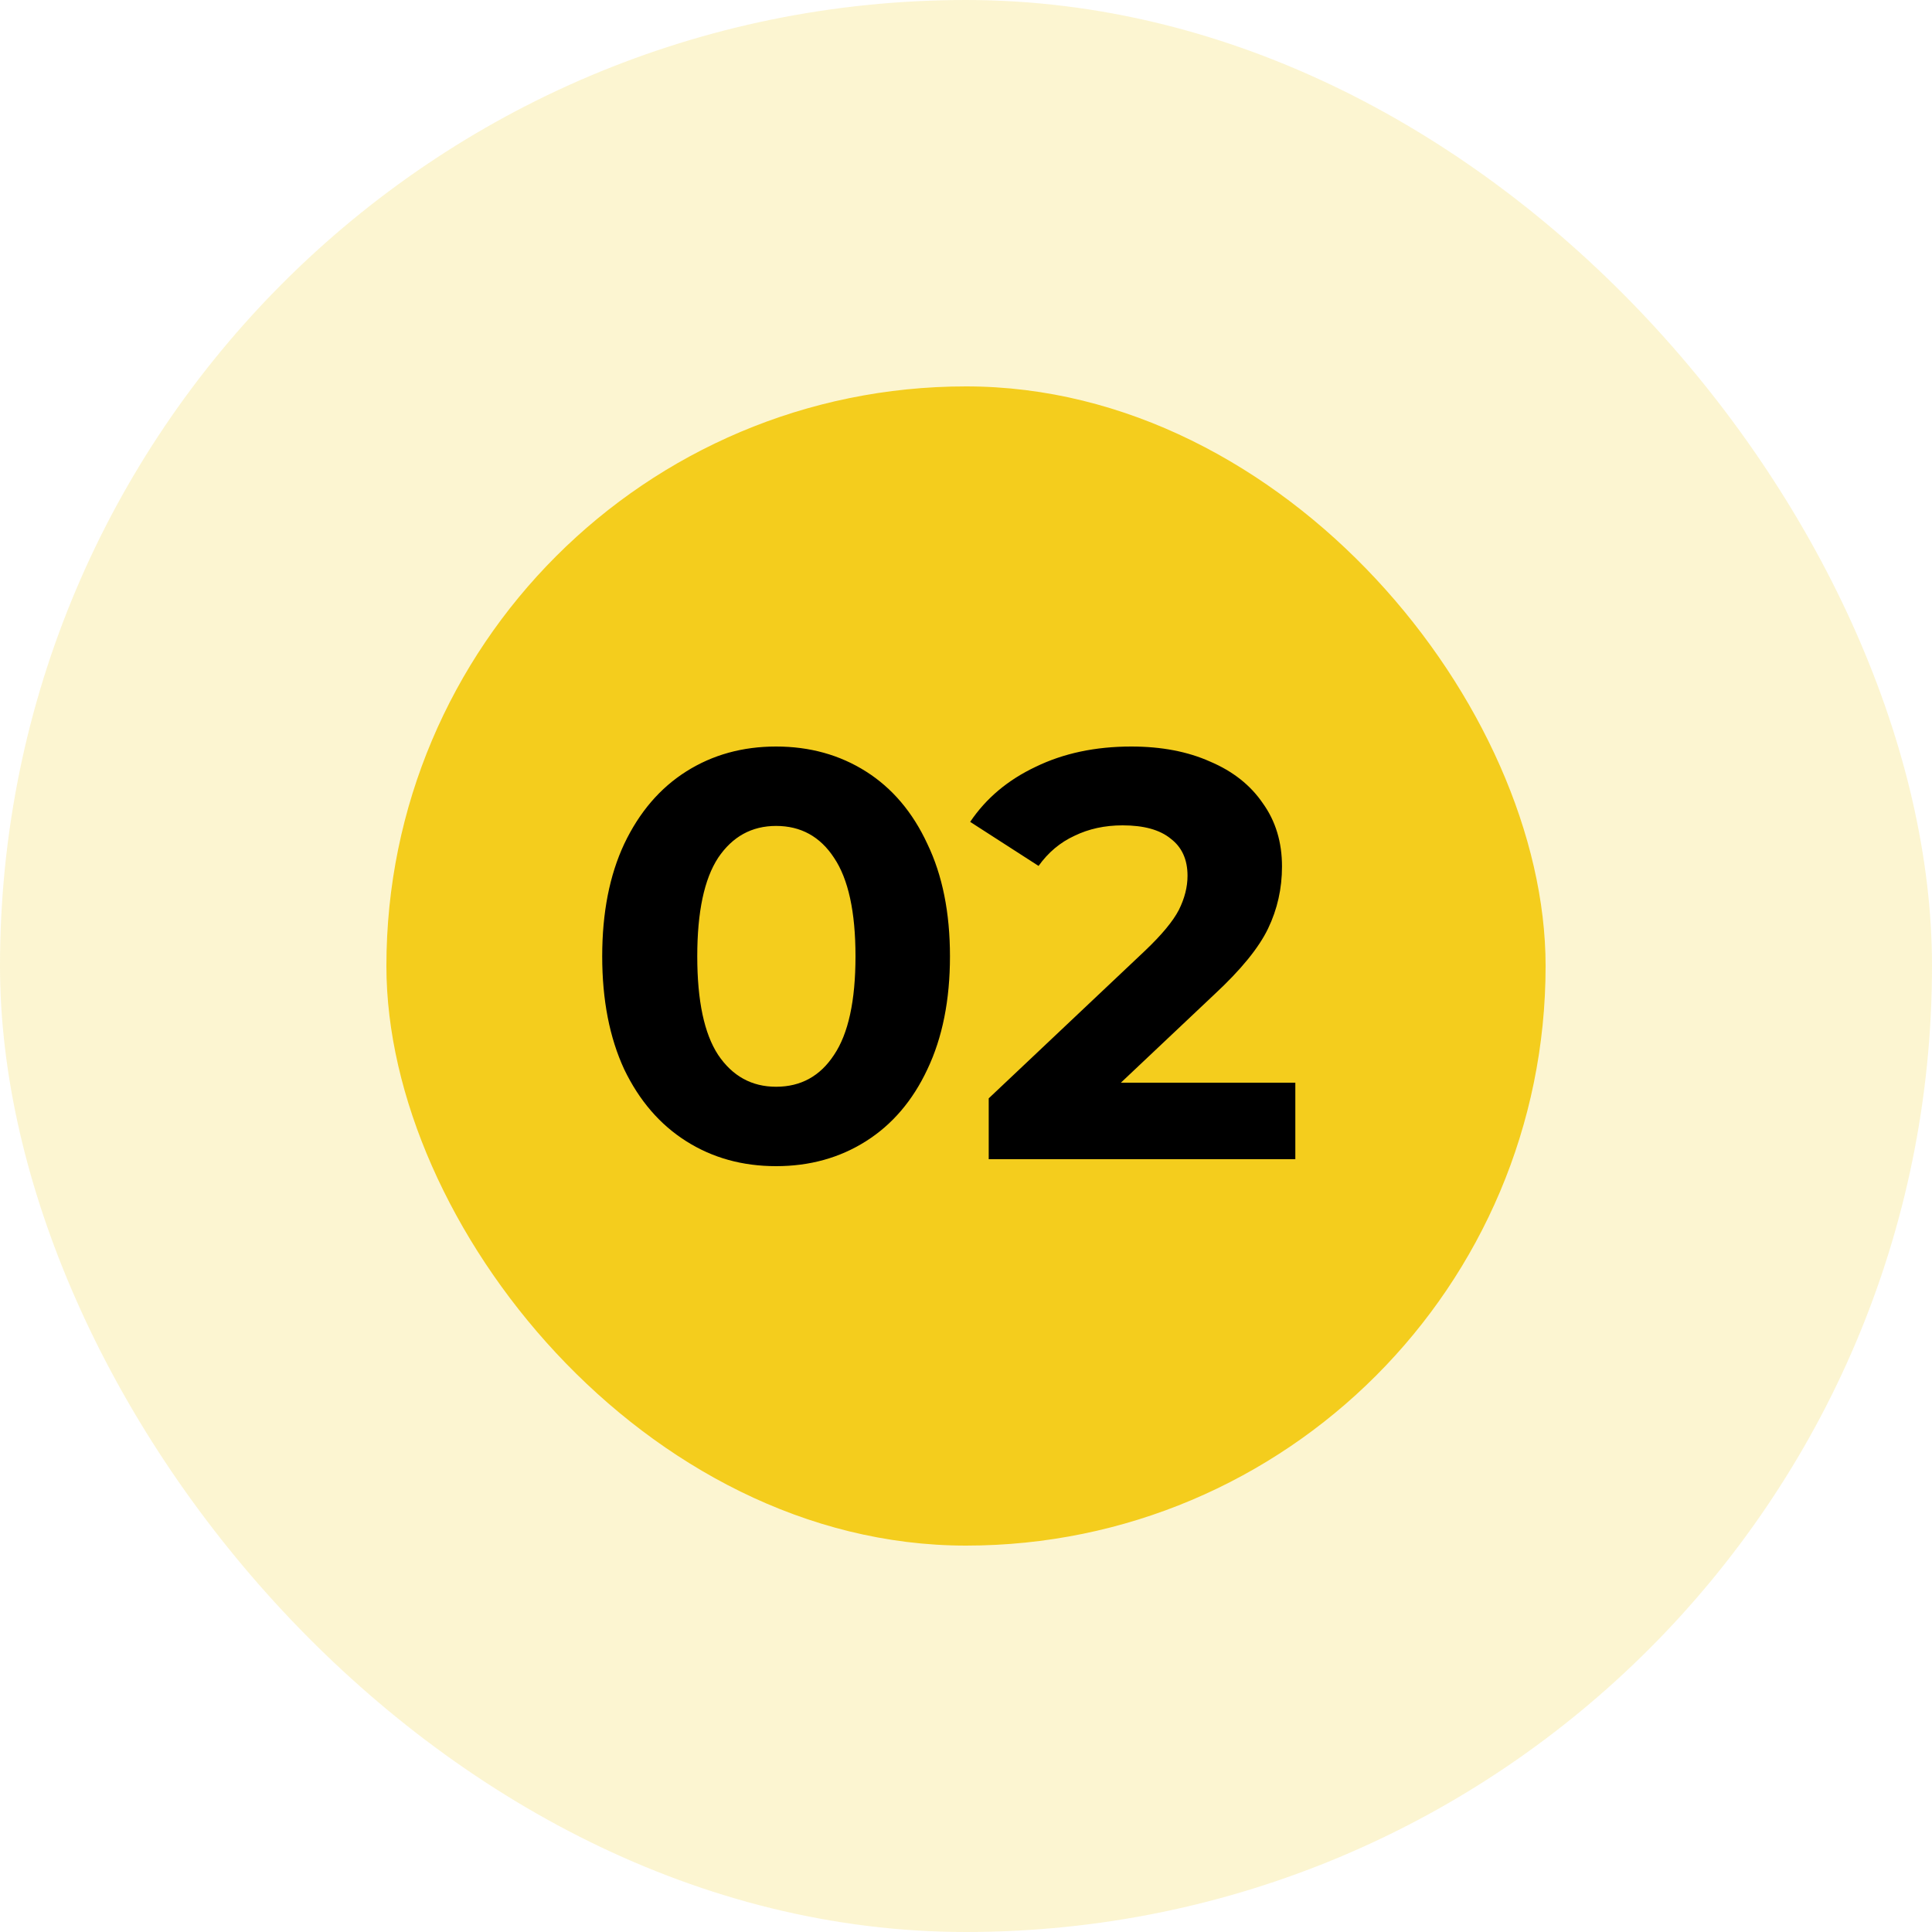 <svg width="50" height="50" fill="none" xmlns="http://www.w3.org/2000/svg"><rect width="50" height="50" rx="25" fill="#F4CD1D" fill-opacity=".2"/><rect x="10" y="10" width="30" height="30" rx="15" fill="#F4CD1D"/><path d="M20.085 30.18c-.87 0-1.645-.215-2.325-.645-.68-.43-1.215-1.05-1.605-1.86-.38-.82-.57-1.795-.57-2.925s.19-2.1.57-2.91c.39-.82.925-1.445 1.605-1.875.68-.43 1.455-.645 2.325-.645.87 0 1.645.215 2.325.645.68.43 1.21 1.055 1.59 1.875.39.81.585 1.78.585 2.91 0 1.13-.195 2.105-.585 2.925-.38.81-.91 1.43-1.59 1.86-.68.43-1.455.645-2.325.645zm0-2.055c.64 0 1.14-.275 1.5-.825.37-.55.555-1.4.555-2.55s-.185-2-.555-2.55c-.36-.55-.86-.825-1.5-.825-.63 0-1.13.275-1.5.825-.36.55-.54 1.4-.54 2.55s.18 2 .54 2.55c.37.55.87.825 1.5.825zm13.438-.105V30h-7.935v-1.575l4.05-3.825c.43-.41.72-.76.87-1.05.15-.3.225-.595.225-.885 0-.42-.145-.74-.435-.96-.28-.23-.695-.345-1.245-.345-.46 0-.875.09-1.245.27-.37.17-.68.43-.93.78l-1.77-1.14c.41-.61.975-1.085 1.695-1.425.72-.35 1.545-.525 2.475-.525.78 0 1.46.13 2.04.39.59.25 1.045.61 1.365 1.08.33.46.495 1.005.495 1.635 0 .57-.12 1.105-.36 1.605s-.705 1.07-1.395 1.71l-2.415 2.28h4.515z" fill="#000"/></svg>